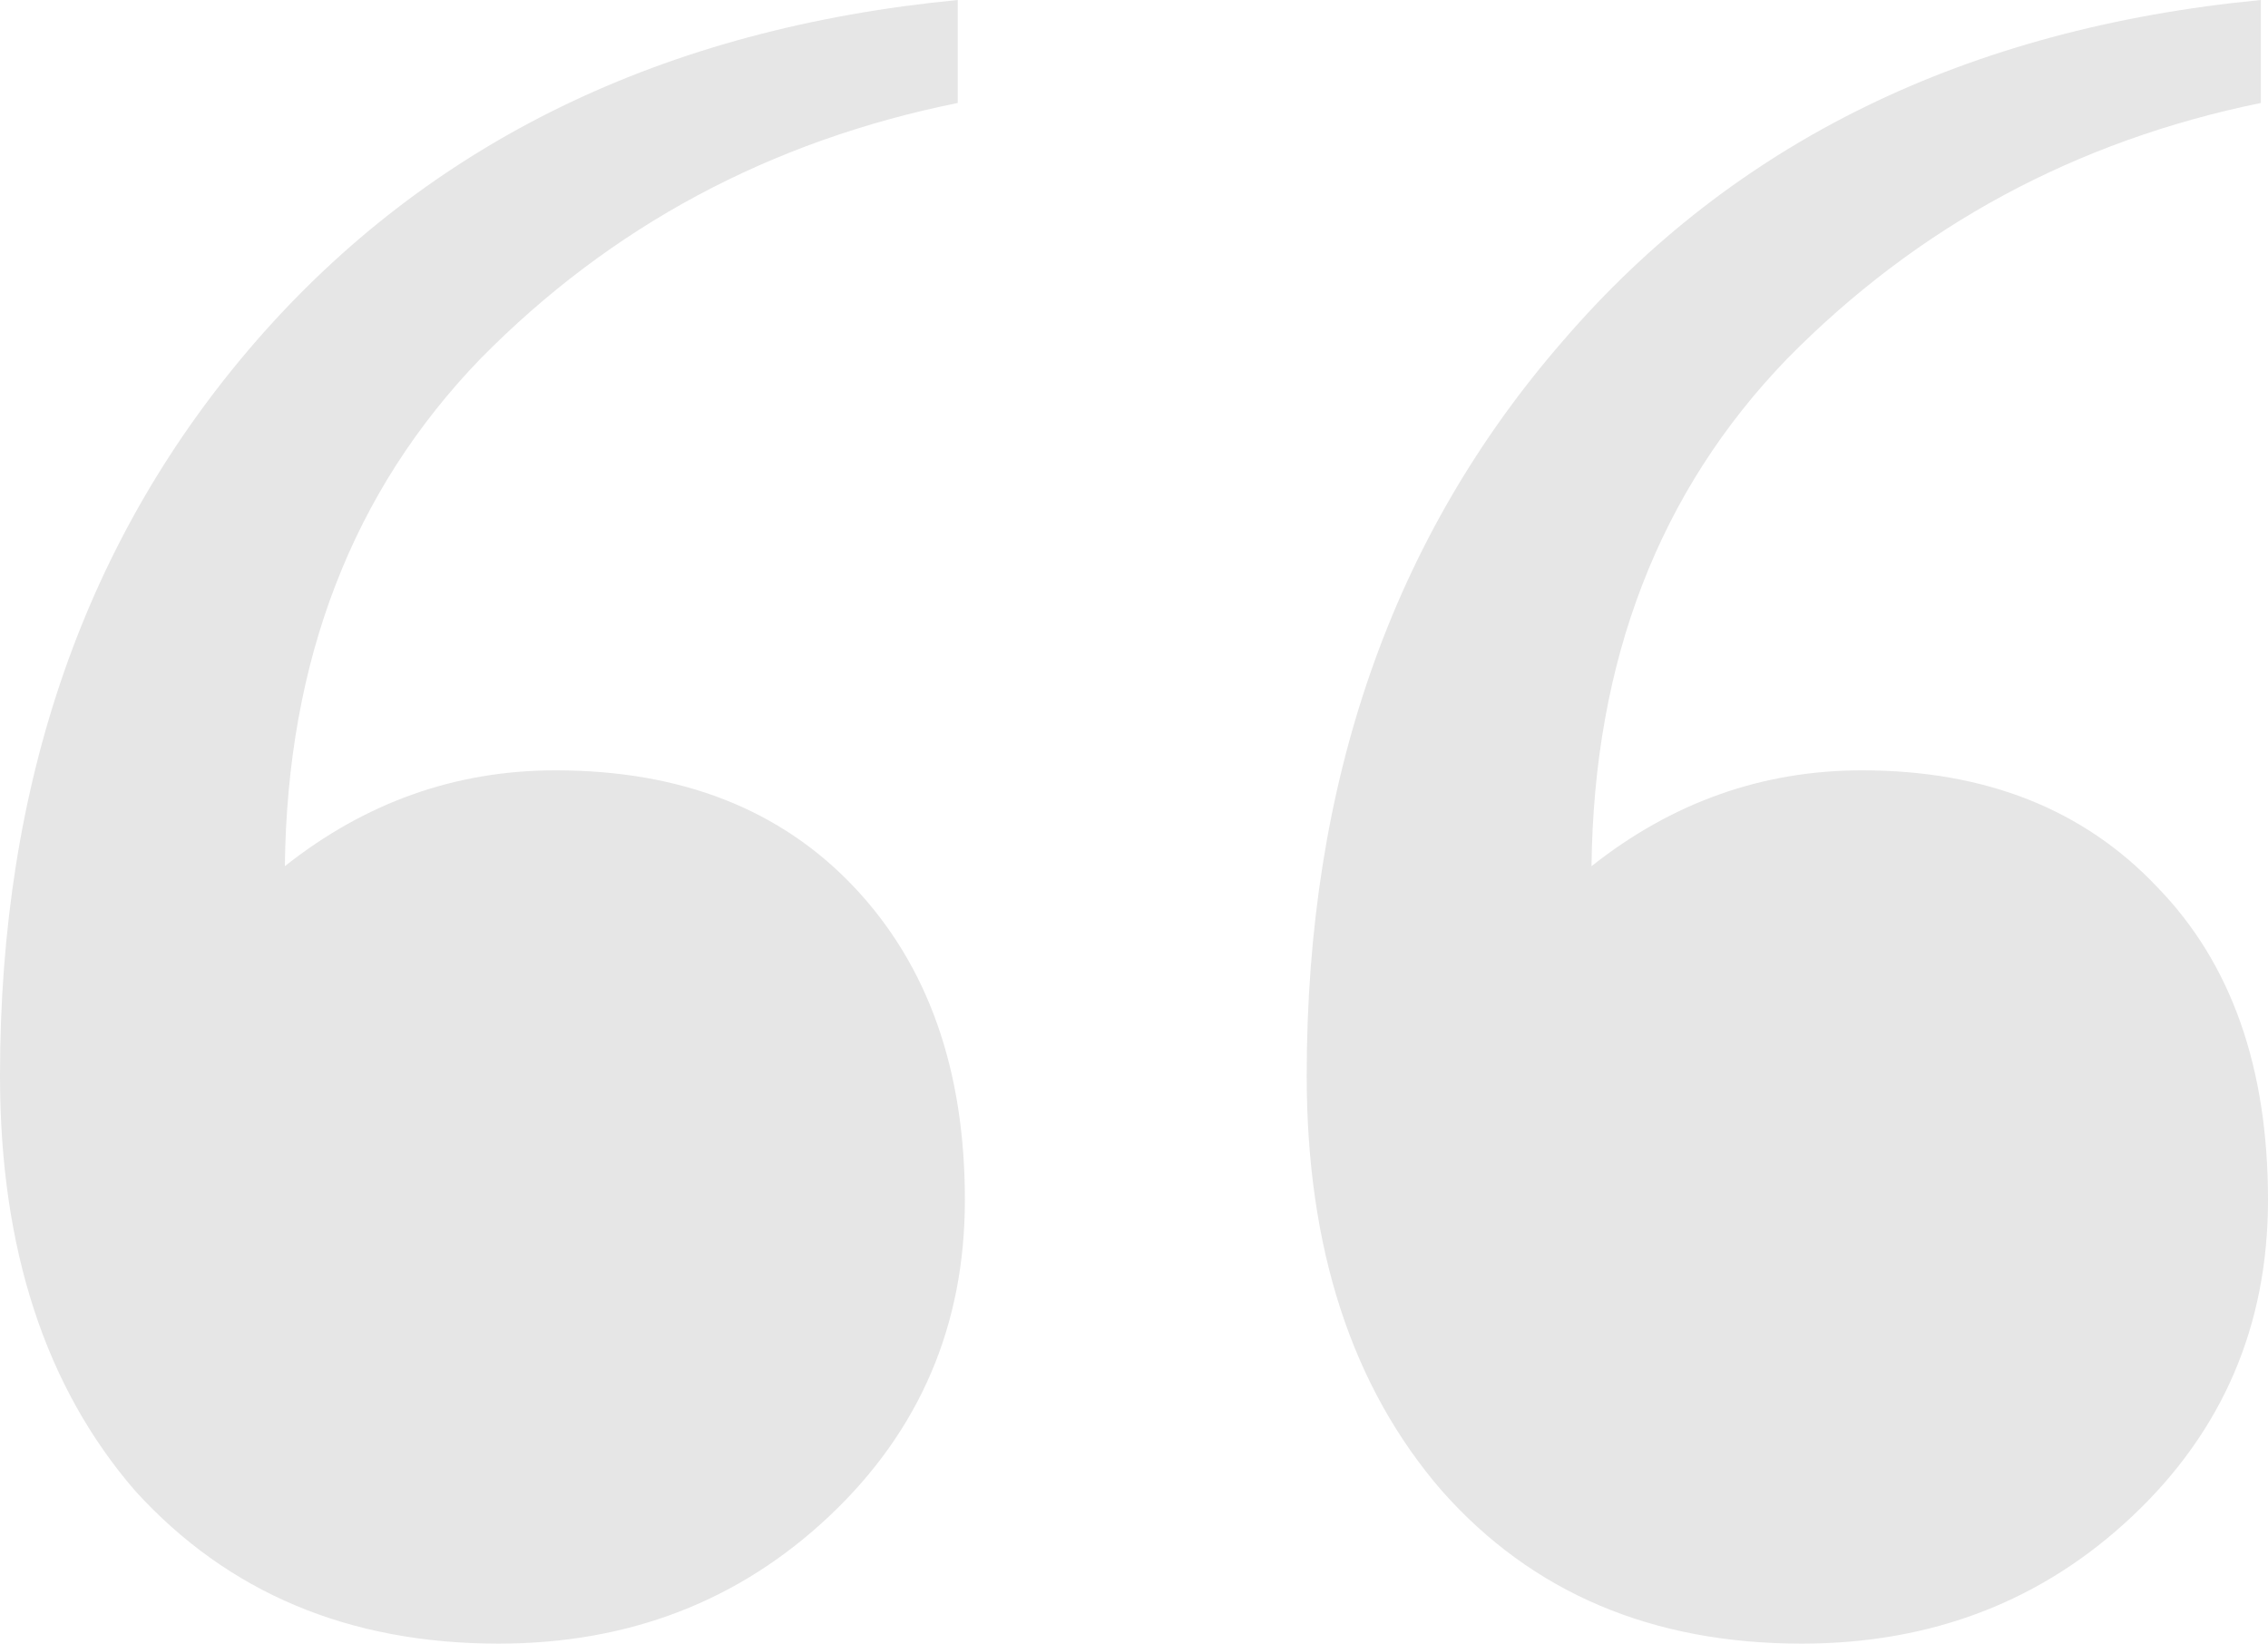 <svg width="69" height="50" viewBox="0 0 69 50" fill="none" xmlns="http://www.w3.org/2000/svg">
<path opacity="0.1" d="M29.138 0V3.132C23.433 4.284 18.595 6.875 14.623 10.907C10.724 14.939 8.738 20.086 8.666 26.35C11.121 24.406 13.865 23.434 16.898 23.434C20.725 23.434 23.758 24.622 25.997 26.998C28.235 29.374 29.355 32.541 29.355 36.501C29.355 40.317 27.983 43.52 25.239 46.112C22.494 48.704 19.137 50 15.165 50C10.615 50 6.933 48.452 4.116 45.356C1.372 42.189 0 37.977 0 32.721C0 23.794 2.6 16.343 7.799 10.367C13.071 4.32 20.184 0.864 29.138 0ZM68.783 0V3.132C63.151 4.284 58.349 6.875 54.377 10.907C50.477 14.939 48.491 20.086 48.419 26.35C50.874 24.406 53.618 23.434 56.651 23.434C60.407 23.434 63.404 24.622 65.642 26.998C67.881 29.302 69 32.469 69 36.501C69 40.317 67.628 43.52 64.884 46.112C62.14 48.704 58.782 50 54.81 50C50.261 50 46.614 48.452 43.87 45.356C41.126 42.189 39.754 37.977 39.754 32.721C39.754 23.794 42.353 16.343 47.553 10.367C52.752 4.32 59.829 0.864 68.783 0Z" fill="black"/>
</svg>
